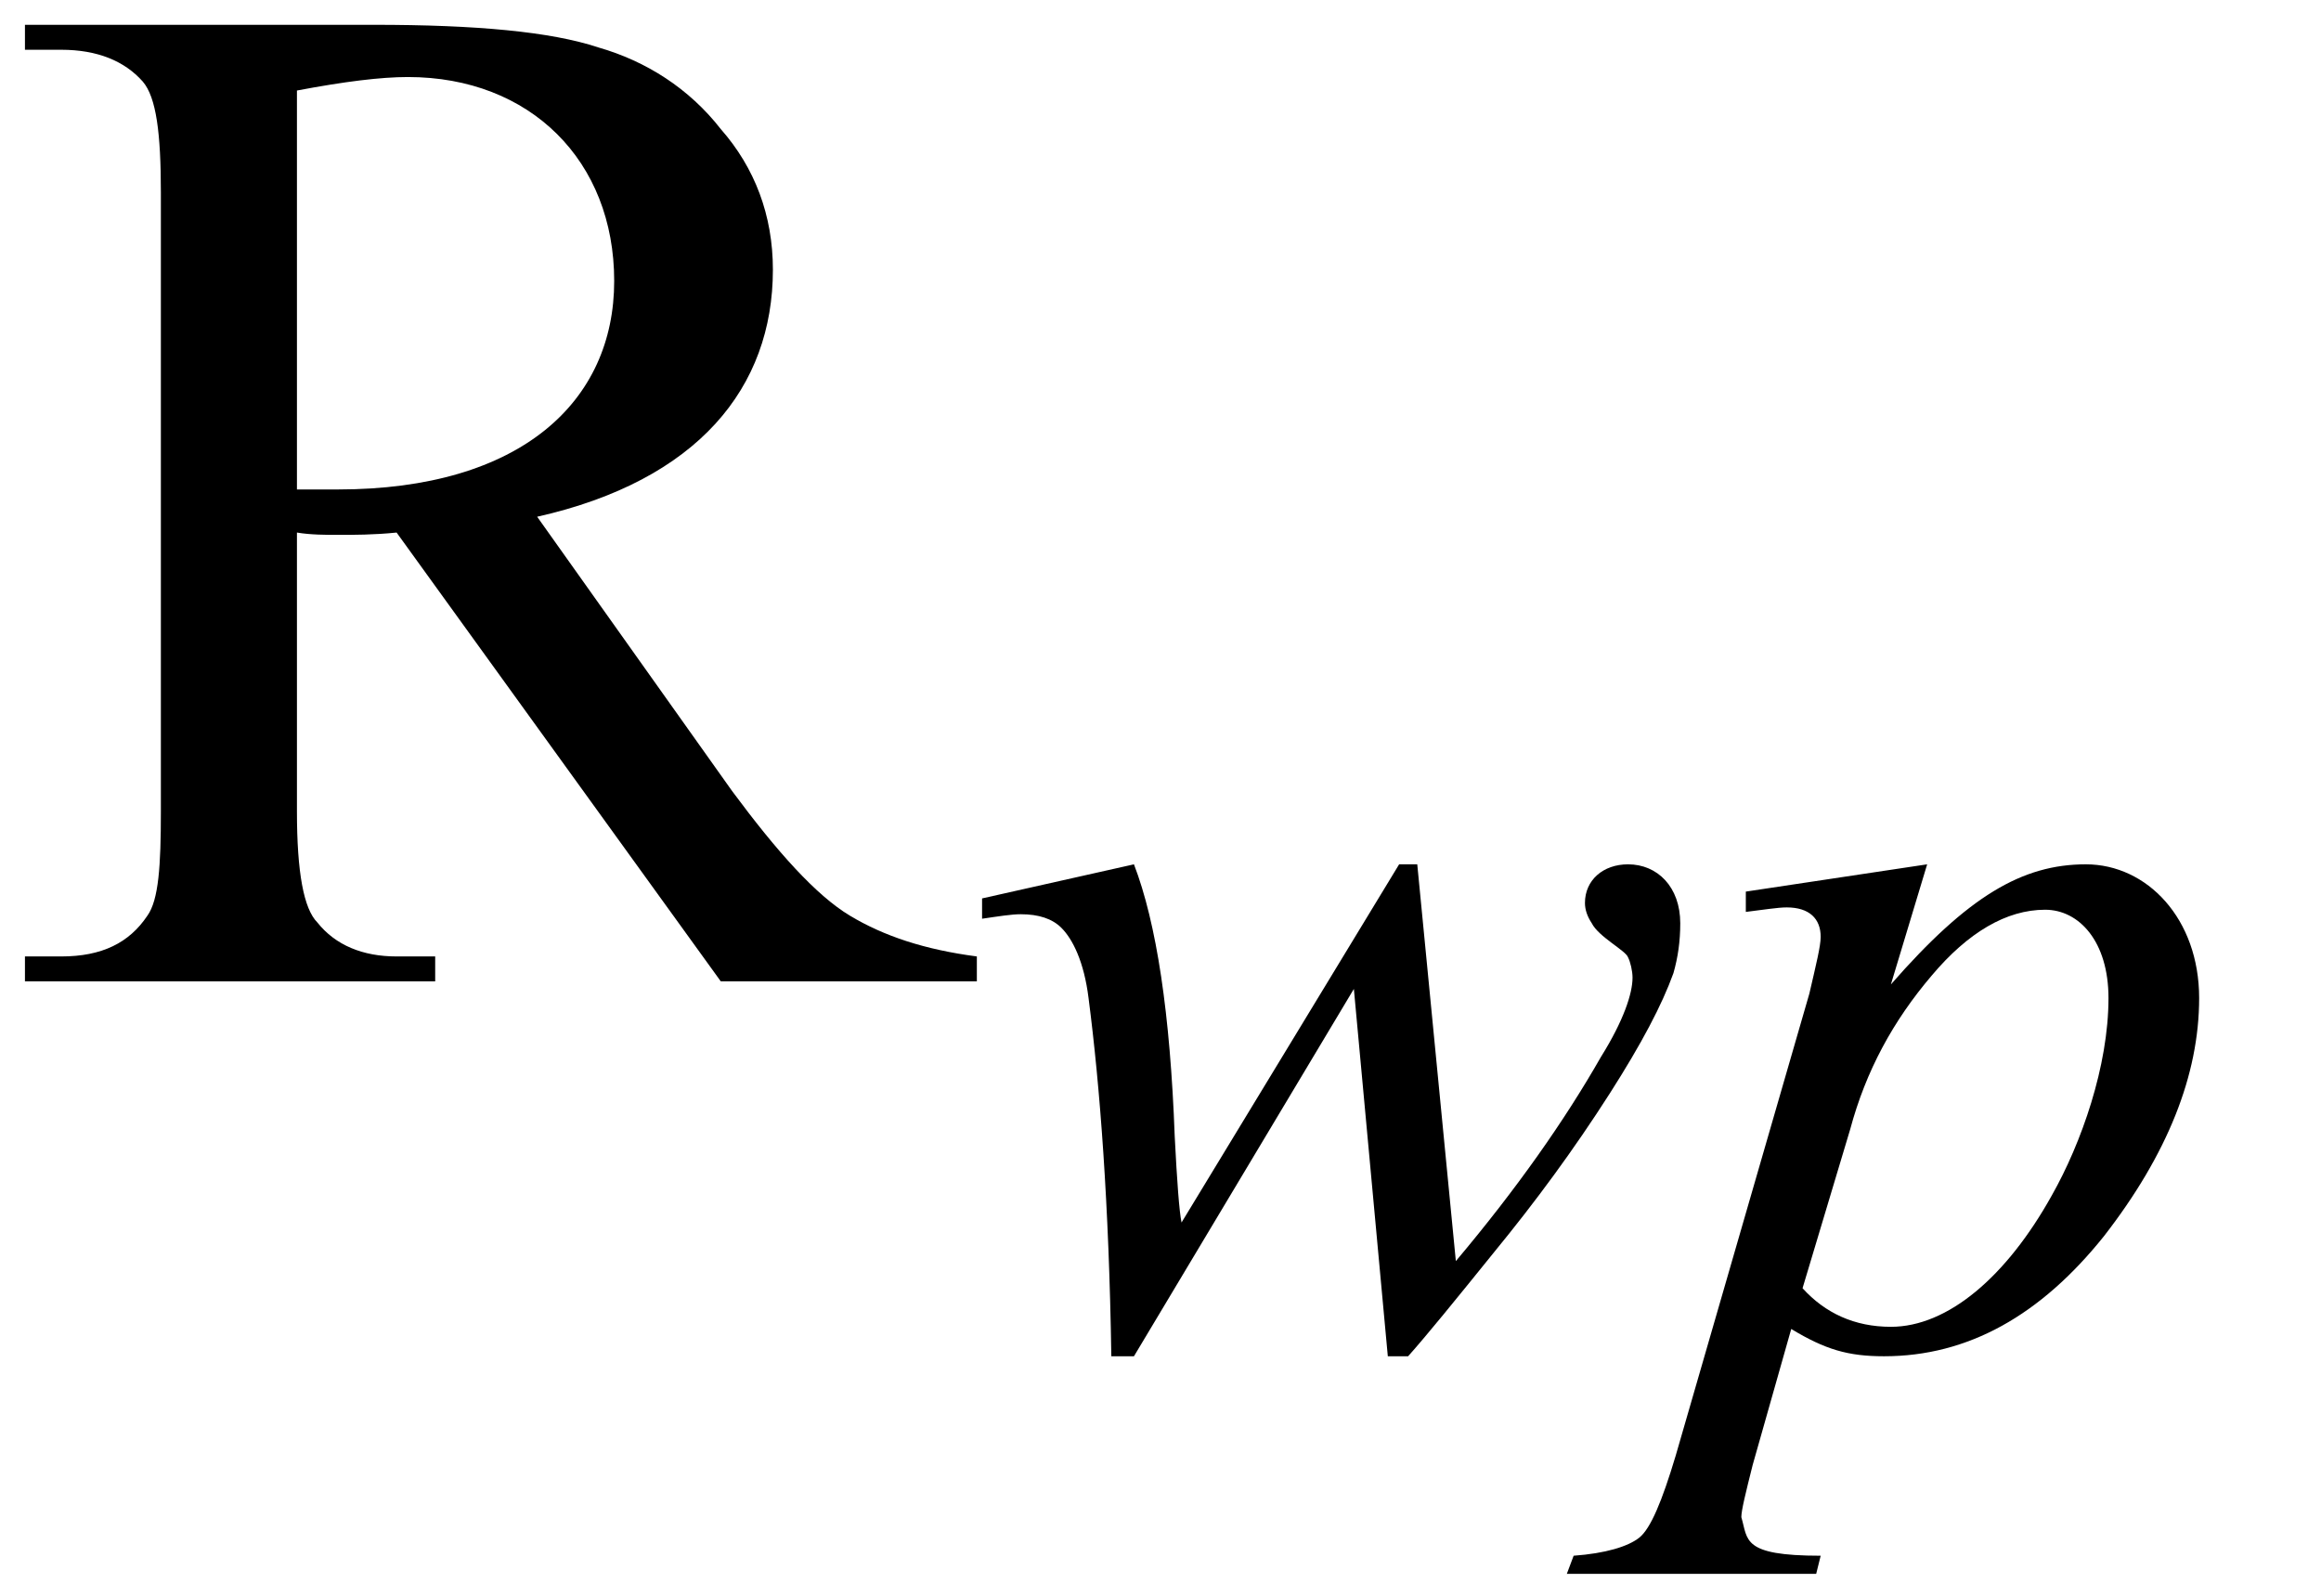 <?xml version="1.0" encoding="UTF-8"?>
<svg xmlns="http://www.w3.org/2000/svg" xmlns:xlink="http://www.w3.org/1999/xlink" width="16pt" height="11pt" viewBox="0 0 16 11" version="1.1">
<defs>
<g>
<symbol overflow="visible" id="glyph0-0">
<path style="stroke:none;" d="M 1.391 0 L 6.375 0 L 6.375 -6.234 L 1.391 -6.234 Z M 1.531 -0.156 L 1.531 -6.078 L 6.203 -6.078 L 6.203 -0.156 Z M 1.531 -0.156 "/>
</symbol>
<symbol overflow="visible" id="glyph0-1">
<path style="stroke:none;" d="M 6.734 0 L 6.734 -0.172 C 6.375 -0.219 6.094 -0.312 5.859 -0.453 C 5.625 -0.594 5.359 -0.891 5.047 -1.312 L 3.703 -3.203 C 4.812 -3.453 5.328 -4.094 5.328 -4.906 C 5.328 -5.281 5.203 -5.609 4.969 -5.875 C 4.75 -6.156 4.453 -6.344 4.125 -6.438 C 3.797 -6.547 3.281 -6.594 2.578 -6.594 L 0.172 -6.594 L 0.172 -6.422 L 0.422 -6.422 C 0.672 -6.422 0.859 -6.344 0.984 -6.203 C 1.078 -6.094 1.109 -5.844 1.109 -5.438 L 1.109 -1.172 C 1.109 -0.797 1.094 -0.562 1.016 -0.453 C 0.891 -0.266 0.703 -0.172 0.422 -0.172 L 0.172 -0.172 L 0.172 0 L 3 0 L 3 -0.172 L 2.734 -0.172 C 2.5 -0.172 2.312 -0.25 2.188 -0.406 C 2.094 -0.5 2.047 -0.75 2.047 -1.172 L 2.047 -3.094 C 2.141 -3.078 2.25 -3.078 2.328 -3.078 C 2.438 -3.078 2.578 -3.078 2.734 -3.094 L 4.969 0 Z M 2.047 -3.391 L 2.047 -6.141 C 2.375 -6.203 2.625 -6.234 2.812 -6.234 C 3.656 -6.234 4.234 -5.656 4.234 -4.828 C 4.234 -4 3.594 -3.391 2.328 -3.391 Z M 2.047 -3.391 "/>
</symbol>
<symbol overflow="visible" id="glyph1-0">
<path style="stroke:none;" d="M 1.031 0 L 4.766 0 L 4.766 -4.672 L 1.031 -4.672 Z M 1.156 -0.125 L 1.156 -4.547 L 4.656 -4.547 L 4.656 -0.125 Z M 1.156 -0.125 "/>
</symbol>
<symbol overflow="visible" id="glyph1-1">
<path style="stroke:none;" d="M 3.125 -3.297 L 3 -3.297 L 1.5 -0.828 C 1.484 -0.906 1.469 -1.109 1.453 -1.422 C 1.422 -2.266 1.328 -2.891 1.172 -3.297 L 0.125 -3.062 L 0.125 -2.922 C 0.234 -2.938 0.328 -2.953 0.391 -2.953 C 0.516 -2.953 0.609 -2.922 0.672 -2.859 C 0.75 -2.781 0.828 -2.625 0.859 -2.375 C 0.938 -1.766 1 -0.953 1.016 0.094 L 1.172 0.094 L 2.688 -2.438 L 2.922 0.094 L 3.062 0.094 C 3.188 -0.047 3.391 -0.297 3.656 -0.625 C 3.938 -0.969 4.203 -1.328 4.453 -1.719 C 4.672 -2.062 4.812 -2.328 4.891 -2.547 C 4.922 -2.656 4.938 -2.766 4.938 -2.891 C 4.938 -3.141 4.781 -3.297 4.578 -3.297 C 4.406 -3.297 4.281 -3.188 4.281 -3.031 C 4.281 -2.984 4.297 -2.938 4.328 -2.891 C 4.375 -2.797 4.562 -2.703 4.578 -2.656 C 4.594 -2.625 4.609 -2.562 4.609 -2.516 C 4.609 -2.406 4.547 -2.219 4.391 -1.969 C 4.141 -1.531 3.812 -1.062 3.391 -0.562 Z M 3.125 -3.297 "/>
</symbol>
<symbol overflow="visible" id="glyph1-2">
<path style="stroke:none;" d="M 1.656 -3.297 L 0.406 -3.109 L 0.406 -2.969 C 0.531 -2.984 0.625 -3 0.688 -3 C 0.844 -3 0.922 -2.922 0.922 -2.797 C 0.922 -2.734 0.891 -2.609 0.844 -2.406 L -0.078 0.781 C -0.172 1.094 -0.25 1.281 -0.328 1.344 C -0.406 1.406 -0.562 1.453 -0.781 1.469 L -0.828 1.594 L 0.891 1.594 L 0.922 1.469 C 0.375 1.469 0.422 1.359 0.375 1.203 C 0.375 1.156 0.406 1.031 0.453 0.844 L 0.719 -0.094 C 0.953 0.047 1.109 0.094 1.359 0.094 C 1.938 0.094 2.438 -0.188 2.875 -0.734 C 3.312 -1.297 3.531 -1.844 3.531 -2.375 C 3.531 -2.922 3.172 -3.297 2.75 -3.297 C 2.312 -3.297 1.938 -3.078 1.406 -2.469 Z M 0.797 -0.375 L 1.125 -1.469 C 1.234 -1.875 1.422 -2.219 1.688 -2.531 C 1.938 -2.828 2.203 -2.984 2.469 -2.984 C 2.703 -2.984 2.906 -2.766 2.906 -2.375 C 2.906 -1.906 2.719 -1.375 2.516 -1.016 C 2.203 -0.453 1.797 -0.109 1.406 -0.109 C 1.156 -0.109 0.953 -0.203 0.797 -0.375 Z M 0.797 -0.375 "/>
</symbol>
</g>
</defs>
<g id="surface1">
<g style="fill:rgb(0%,0%,0%);fill-opacity:1;">
  <use xlink:href="#glyph0-1" x="0" y="6.765"/>
</g>
<g style="fill:rgb(0%,0%,0%);fill-opacity:1;">
  <use xlink:href="#glyph1-1" x="6.645" y="9.255"/>
  <use xlink:href="#glyph1-2" x="11.629" y="9.255"/>
</g>
</g>
</svg>
